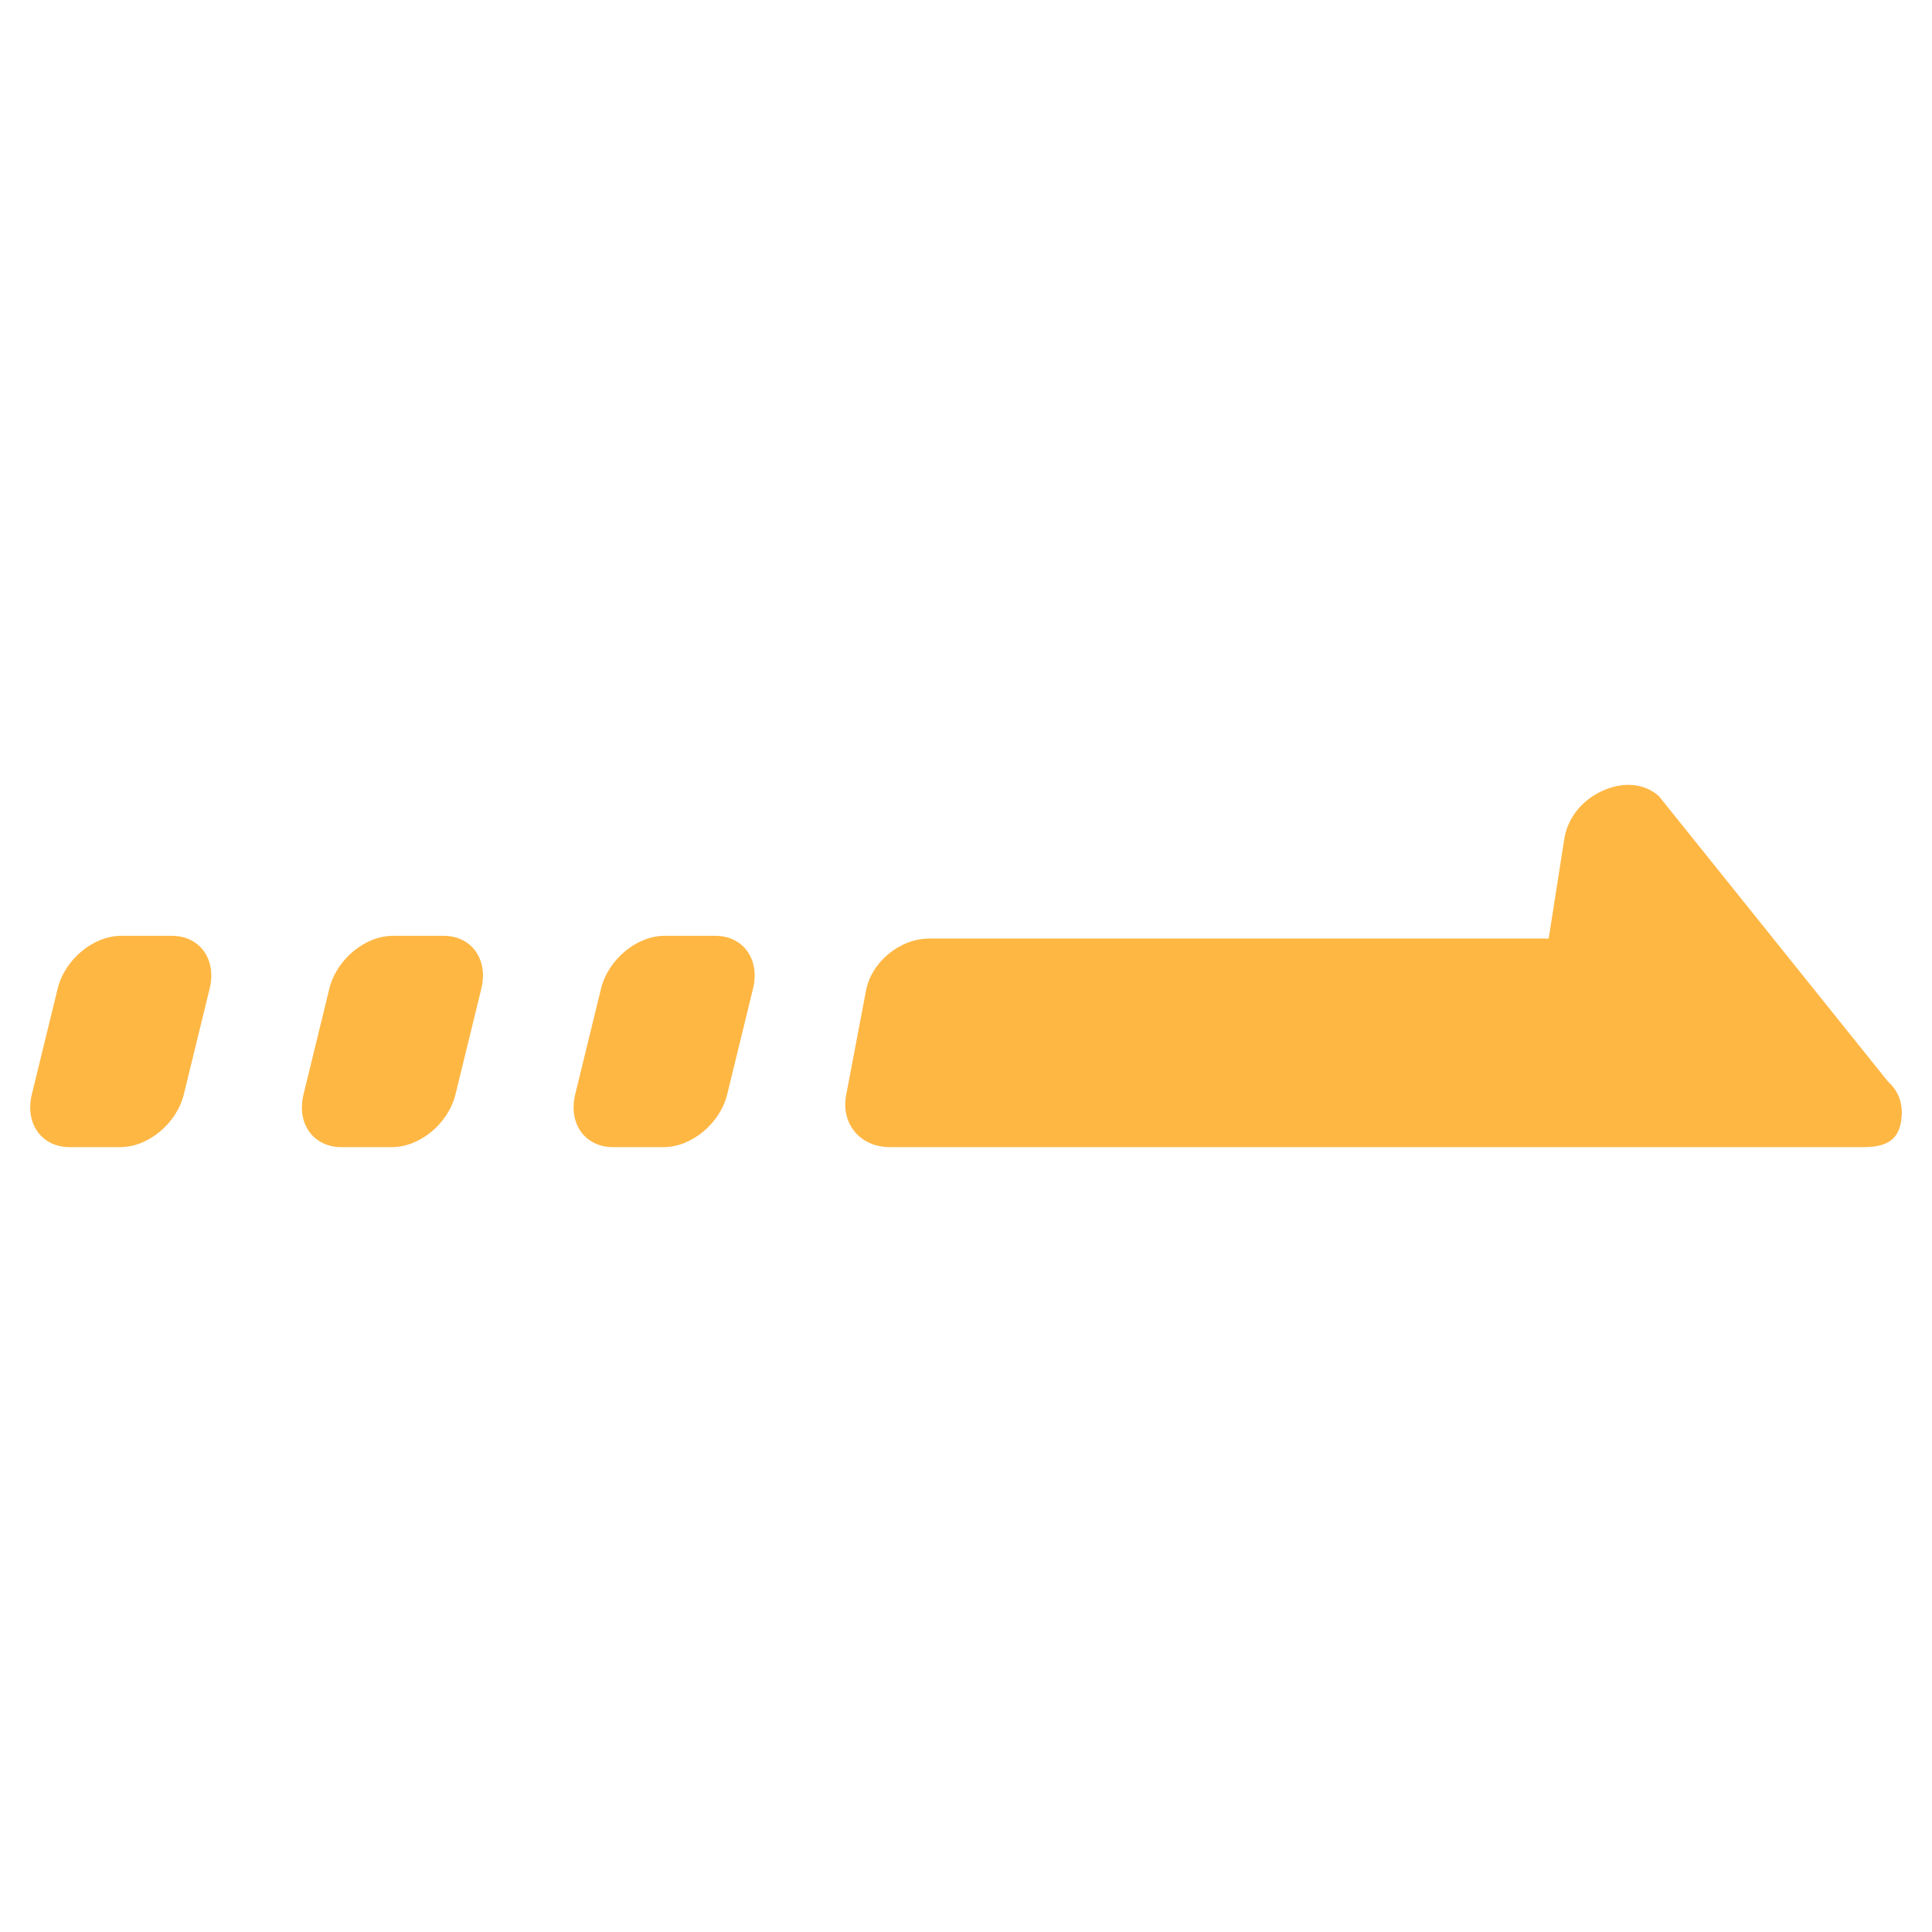 <?xml version="1.0" standalone="no"?><!DOCTYPE svg PUBLIC "-//W3C//DTD SVG 1.1//EN" "http://www.w3.org/Graphics/SVG/1.1/DTD/svg11.dtd"><svg t="1609284656500" class="icon" viewBox="0 0 1024 1024" version="1.1" xmlns="http://www.w3.org/2000/svg" p-id="13682" xmlns:xlink="http://www.w3.org/1999/xlink" width="200" height="200"><defs><style type="text/css"></style></defs><path d="M1000.768 573.36l-121.488-151.36c-7.488-6.72-18.4-7.856-29.344-3.12-10.944 4.752-18.624 13.984-20.688 24.864l-8.416 53.696H492.64c-15.68 0-30.736 12.368-33.648 27.632l-10.496 55.28c-2.912 15.264 7.424 27.648 23.104 27.648H988c13.12 0 18.144-4.912 19.584-13.488 1.44-8.576-0.896-15.84-6.816-21.152M352.272 496h26.848c14.832 0 23.792 12.544 20 28l-13.68 56c-3.776 15.456-18.88 28-33.712 28h-26.848c-14.832 0-23.792-12.544-20-28l13.68-56c3.776-15.456 18.88-28 33.712-28zM208.272 496h26.848c14.832 0 23.792 12.544 20 28l-13.68 56c-3.776 15.456-18.88 28-33.712 28h-26.848c-14.832 0-23.792-12.544-20-28l13.68-56c3.776-15.456 18.88-28 33.712-28zM64.272 496h26.848c14.832 0 23.792 12.544 20 28l-13.68 56C93.664 595.456 78.56 608 63.728 608H36.88c-14.832 0-23.792-12.544-20-28l13.68-56C34.336 508.544 49.44 496 64.272 496z" fill="#FFB744" p-id="13683"></path></svg>